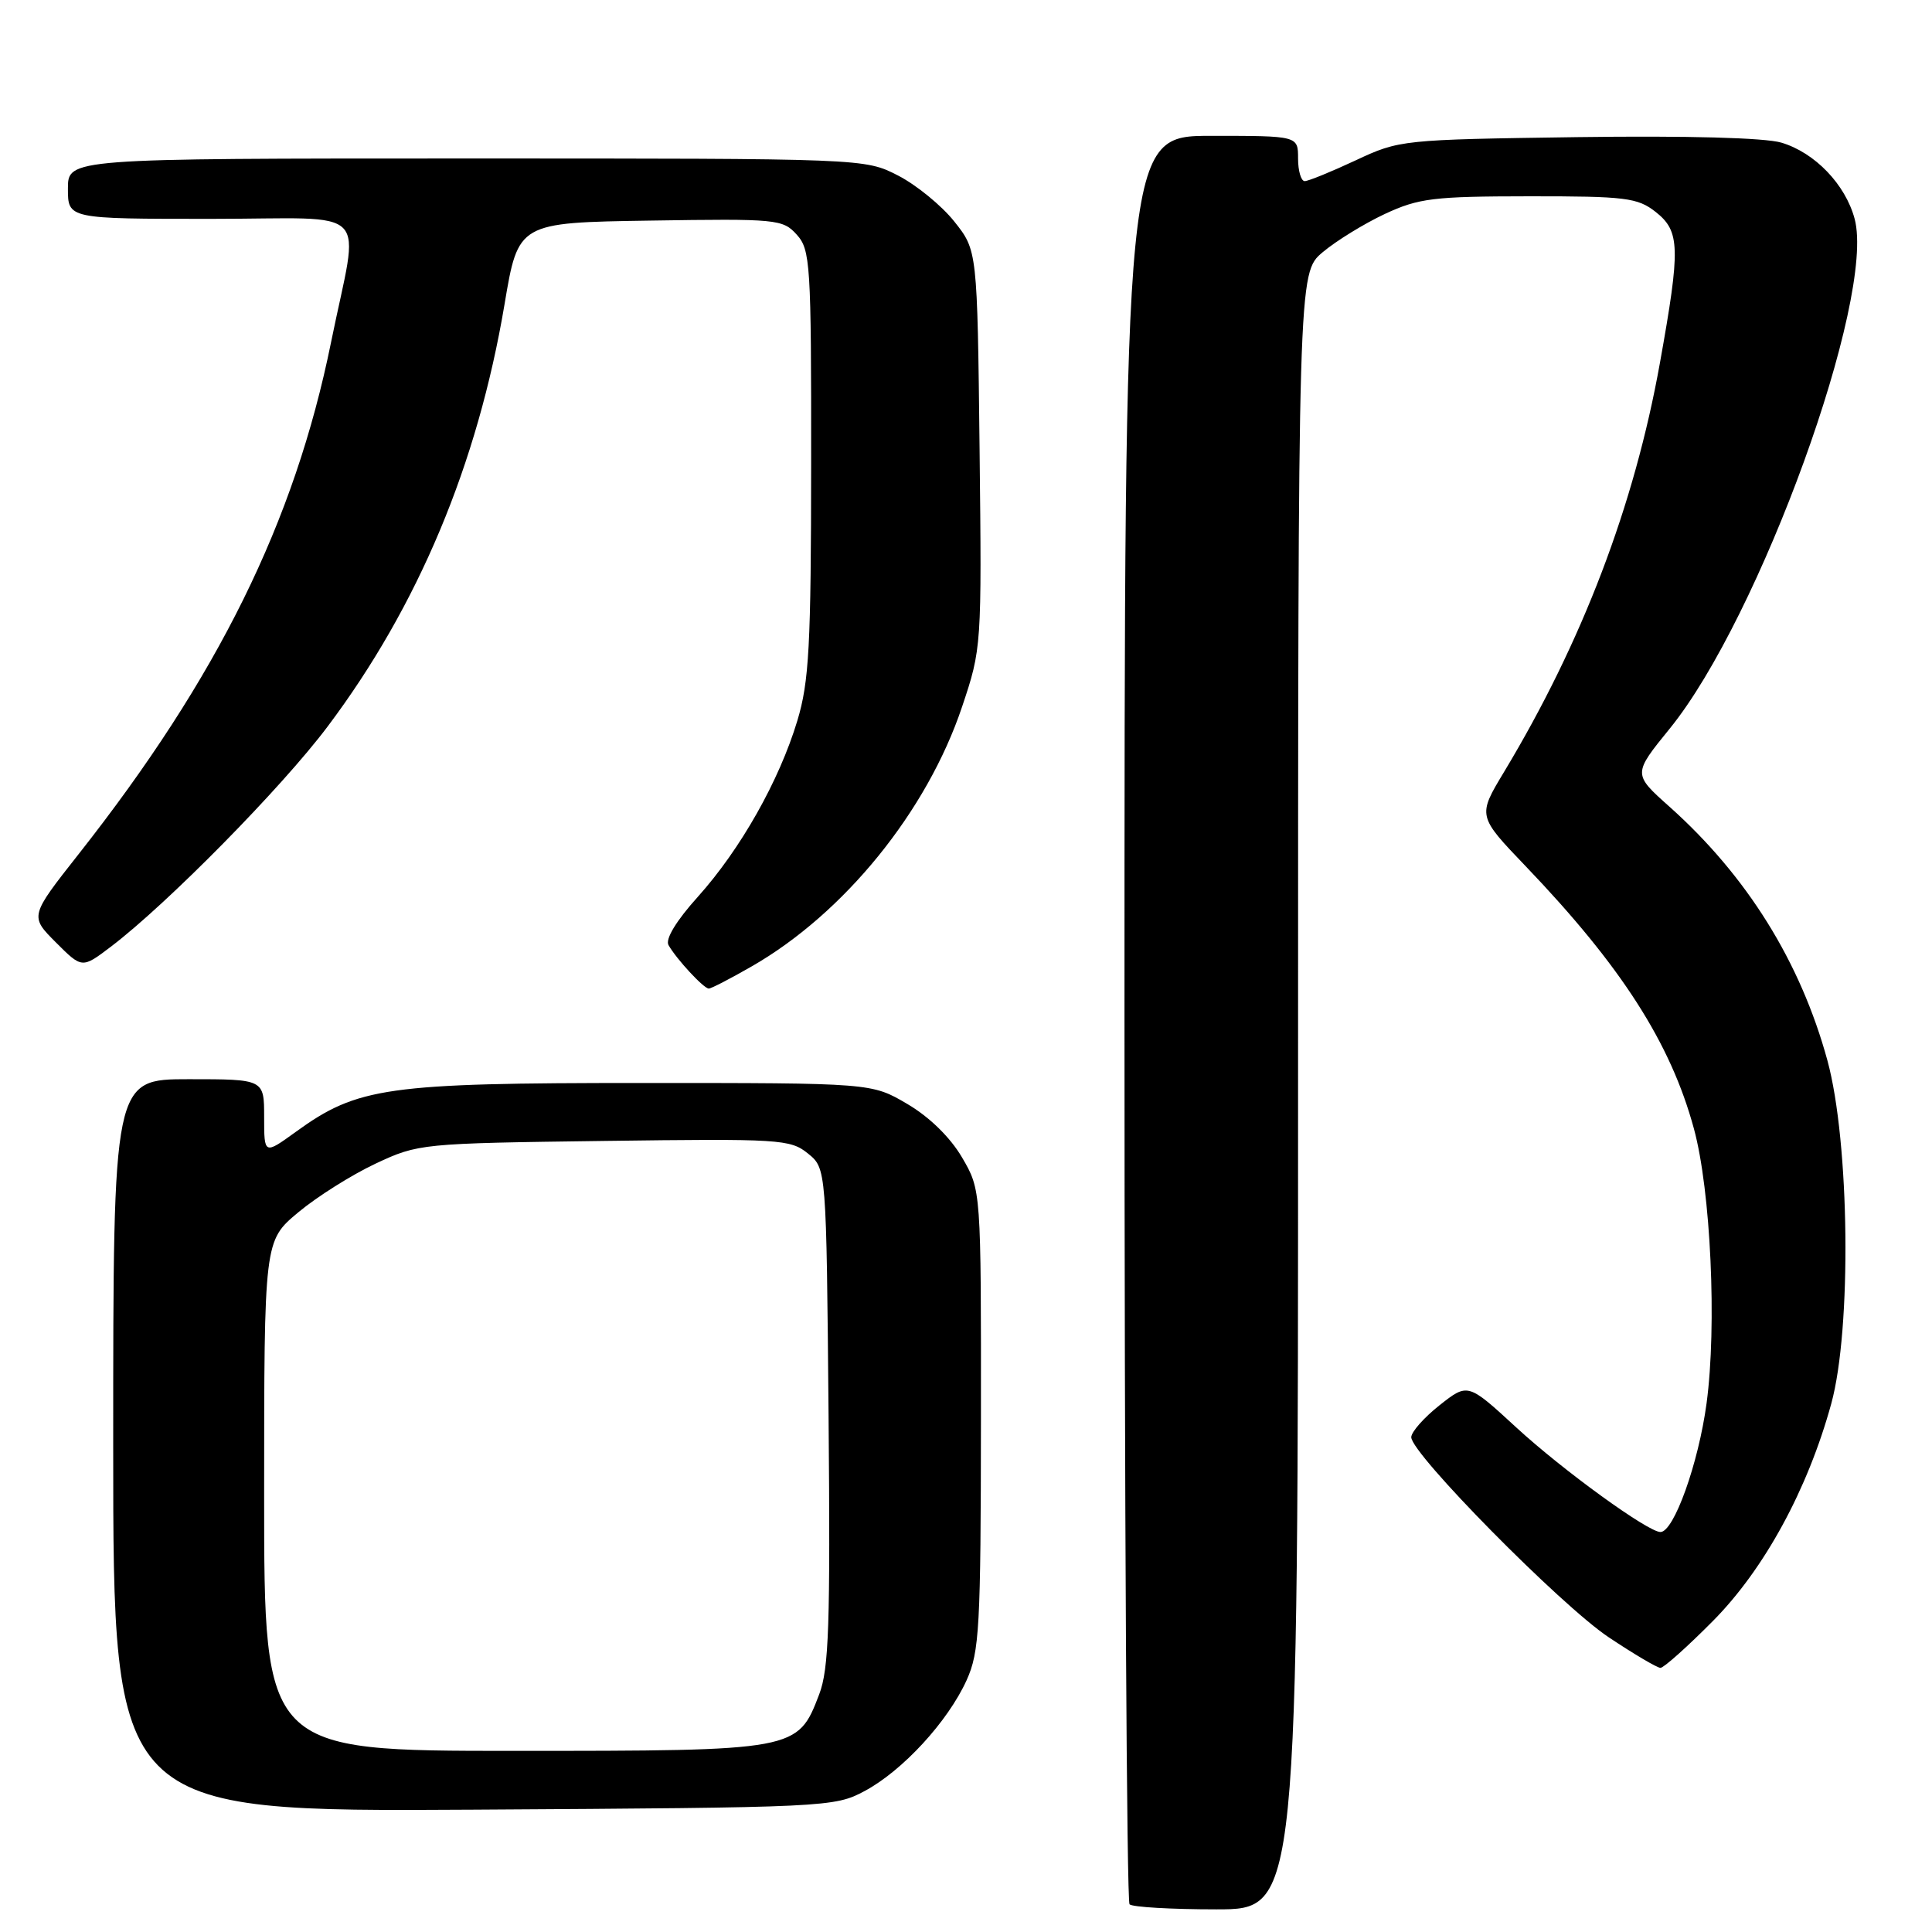 <?xml version="1.0" encoding="UTF-8" standalone="no"?>
<!DOCTYPE svg PUBLIC "-//W3C//DTD SVG 1.1//EN" "http://www.w3.org/Graphics/SVG/1.1/DTD/svg11.dtd" >
<svg xmlns="http://www.w3.org/2000/svg" xmlns:xlink="http://www.w3.org/1999/xlink" version="1.1" viewBox="0 0 256 256">
 <g >
 <path fill="currentColor"
d=" M 172.00 144.59 C 172.00 36.18 172.00 36.18 175.25 33.43 C 177.04 31.92 180.75 29.64 183.50 28.35 C 187.99 26.26 189.93 26.02 202.62 26.01 C 215.39 26.00 216.98 26.20 219.37 28.07 C 222.63 30.64 222.69 32.81 219.95 48.08 C 216.56 66.99 209.66 85.07 199.28 102.31 C 195.78 108.12 195.78 108.12 202.19 114.81 C 214.85 128.04 221.37 138.21 224.45 149.55 C 226.69 157.77 227.51 175.69 226.13 185.94 C 225.06 193.89 221.80 203.00 220.02 203.00 C 218.36 203.00 207.08 194.82 200.92 189.15 C 194.50 183.24 194.50 183.24 190.75 186.20 C 188.69 187.83 187.00 189.74 187.00 190.44 C 187.00 192.63 206.80 212.70 213.15 216.94 C 216.49 219.17 219.59 221.00 220.02 221.00 C 220.46 221.00 223.60 218.19 226.99 214.77 C 233.79 207.90 239.53 197.36 242.65 186.00 C 245.37 176.11 245.09 151.32 242.14 140.51 C 238.57 127.45 231.48 116.06 221.20 106.88 C 216.36 102.56 216.36 102.56 221.26 96.53 C 233.18 81.84 248.55 39.48 245.75 29.00 C 244.53 24.44 240.48 20.22 236.04 18.90 C 233.85 18.25 223.54 17.97 209.00 18.17 C 185.77 18.50 185.43 18.53 179.63 21.25 C 176.40 22.76 173.36 24.00 172.88 24.00 C 172.40 24.00 172.00 22.65 172.00 21.00 C 172.00 18.00 172.00 18.00 160.50 18.00 C 149.00 18.00 149.00 18.00 149.00 134.83 C 149.00 199.09 149.30 251.97 149.67 252.33 C 150.03 252.70 155.21 253.00 161.17 253.00 C 172.00 253.00 172.00 253.00 172.00 144.59 Z  M 114.57 237.32 C 119.60 234.63 125.59 228.12 128.08 222.64 C 129.78 218.88 129.96 215.68 129.98 188.09 C 130.00 157.68 130.00 157.68 127.47 153.36 C 125.91 150.70 123.14 147.99 120.22 146.28 C 115.50 143.50 115.50 143.50 85.00 143.50 C 51.20 143.50 47.39 144.04 39.19 149.98 C 35.00 153.01 35.00 153.01 35.00 148.01 C 35.00 143.00 35.00 143.00 25.00 143.00 C 15.00 143.00 15.00 143.00 15.00 191.54 C 15.00 240.07 15.00 240.07 62.75 239.79 C 109.61 239.51 110.58 239.46 114.57 237.32 Z  M 99.59 128.06 C 111.87 121.02 122.84 107.49 127.48 93.65 C 130.07 85.94 130.09 85.65 129.80 59.53 C 129.50 33.18 129.50 33.18 126.44 29.34 C 124.76 27.23 121.40 24.49 118.98 23.25 C 114.58 21.00 114.56 21.00 61.79 21.00 C 9.00 21.00 9.00 21.00 9.00 25.00 C 9.00 29.00 9.00 29.00 27.97 29.00 C 49.72 29.00 47.62 26.84 43.86 45.38 C 39.03 69.17 28.87 89.75 10.43 113.16 C 3.94 121.40 3.94 121.40 7.40 124.87 C 10.87 128.34 10.87 128.34 14.68 125.45 C 22.13 119.80 37.32 104.38 43.41 96.27 C 55.42 80.29 63.28 61.53 66.85 40.34 C 68.67 29.50 68.67 29.50 86.16 29.23 C 102.92 28.97 103.73 29.04 105.57 31.09 C 107.38 33.08 107.50 34.97 107.48 61.36 C 107.47 85.61 107.21 90.33 105.65 95.50 C 103.25 103.46 98.11 112.55 92.46 118.84 C 89.62 121.99 88.13 124.44 88.58 125.23 C 89.64 127.10 93.26 131.00 93.92 130.99 C 94.24 130.99 96.79 129.67 99.59 128.06 Z  M 35.00 198.21 C 35.00 164.42 35.00 164.42 39.51 160.65 C 42.00 158.57 46.61 155.67 49.76 154.19 C 55.43 151.53 55.82 151.50 80.05 151.18 C 103.31 150.87 104.72 150.95 107.05 152.84 C 109.50 154.82 109.50 154.82 109.79 187.66 C 110.03 215.32 109.84 221.14 108.54 224.53 C 105.70 231.97 105.55 232.00 68.10 232.00 C 35.00 232.00 35.00 232.00 35.00 198.21 Z "/>
</g>
</svg>